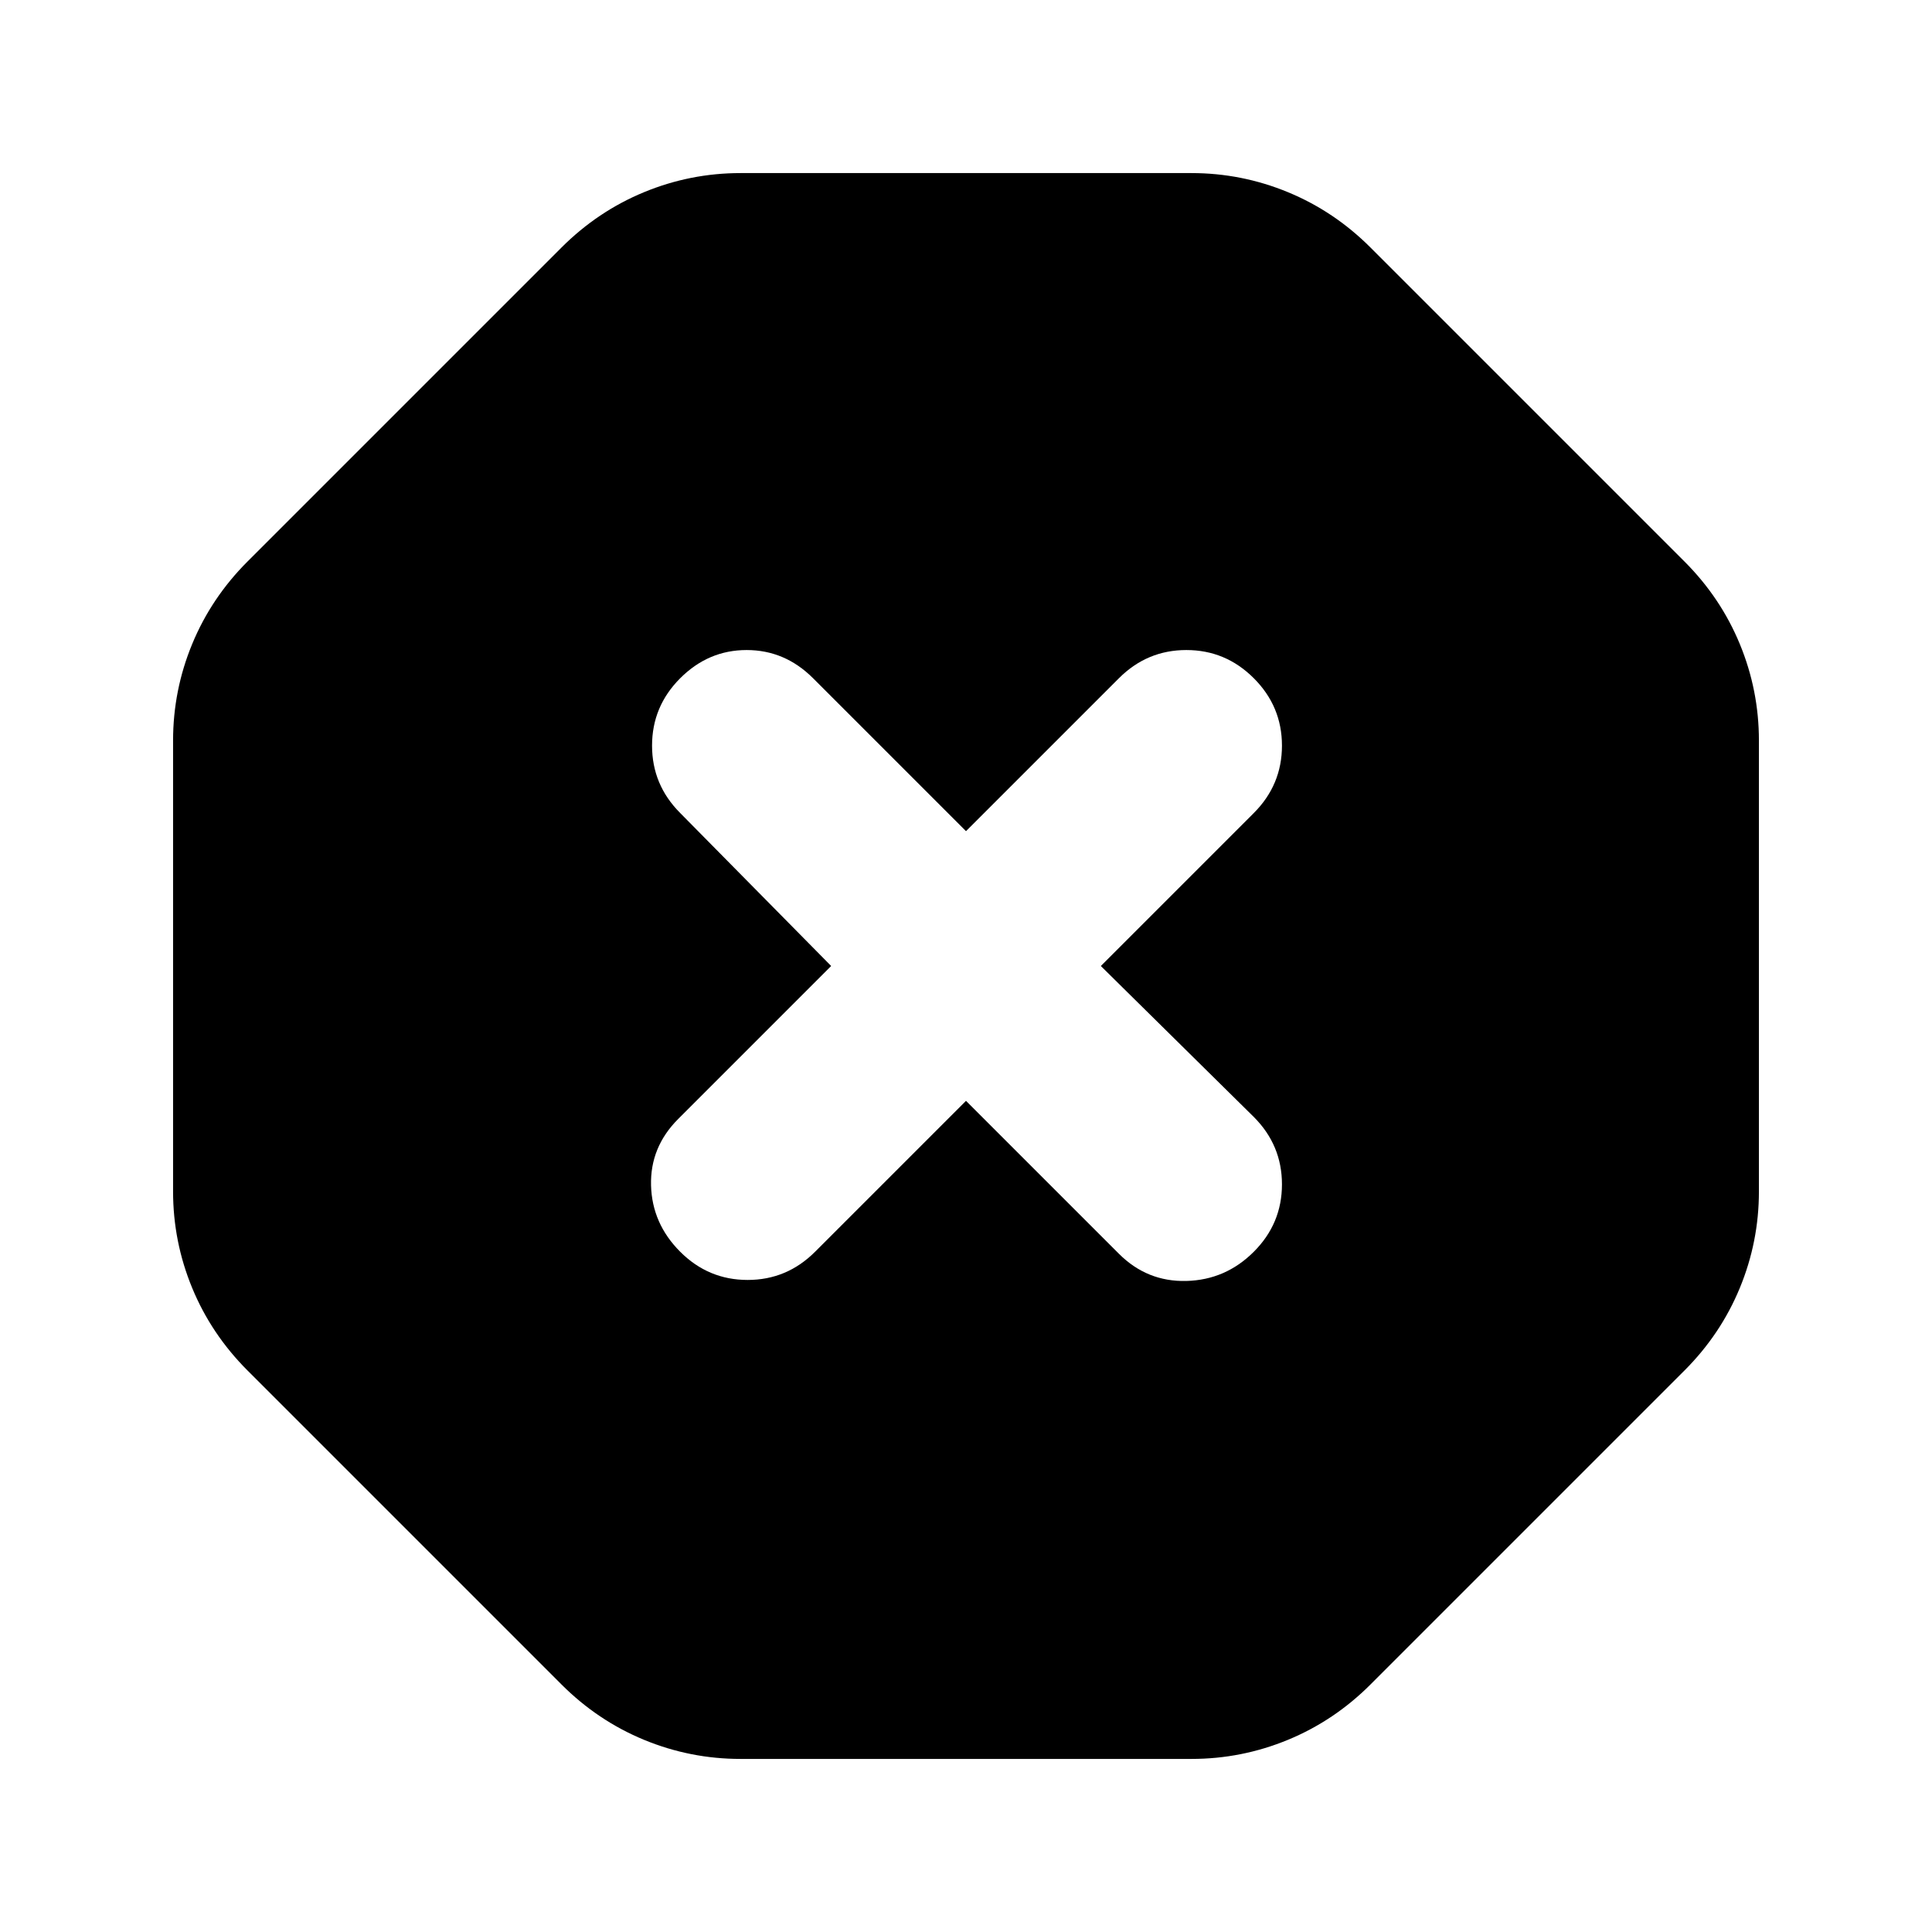 <svg xmlns="http://www.w3.org/2000/svg" height="24" viewBox="0 -960 960 960" width="24"><path d="M368-86q-25 0-48-9.5T279-123L123-279q-18-18-27.5-41T86-368v-224q0-25 9.5-48t27.5-41l156-156q18-18 41-27.5t48-9.5h224q25 0 48 9.5t41 27.5l156 156q18 18 27.5 41t9.5 48v224q0 25-9.5 48T837-279L681-123q-18 18-41 27.5T592-86H368Zm112-327 76 76q14 14 33.5 13.5T623-338q14-14 14-33.5T623-405l-76-75 76-76q14-14 14-33.5T623-623q-14-14-33.5-14T556-623l-76 76-76-76q-14-14-33-14t-33 14q-14 14-14 33.5t14 33.5l75 76-76 76q-14 14-13.5 33t14.5 33q14 14 33.5 14t33.5-14l75-75Z"/></svg>